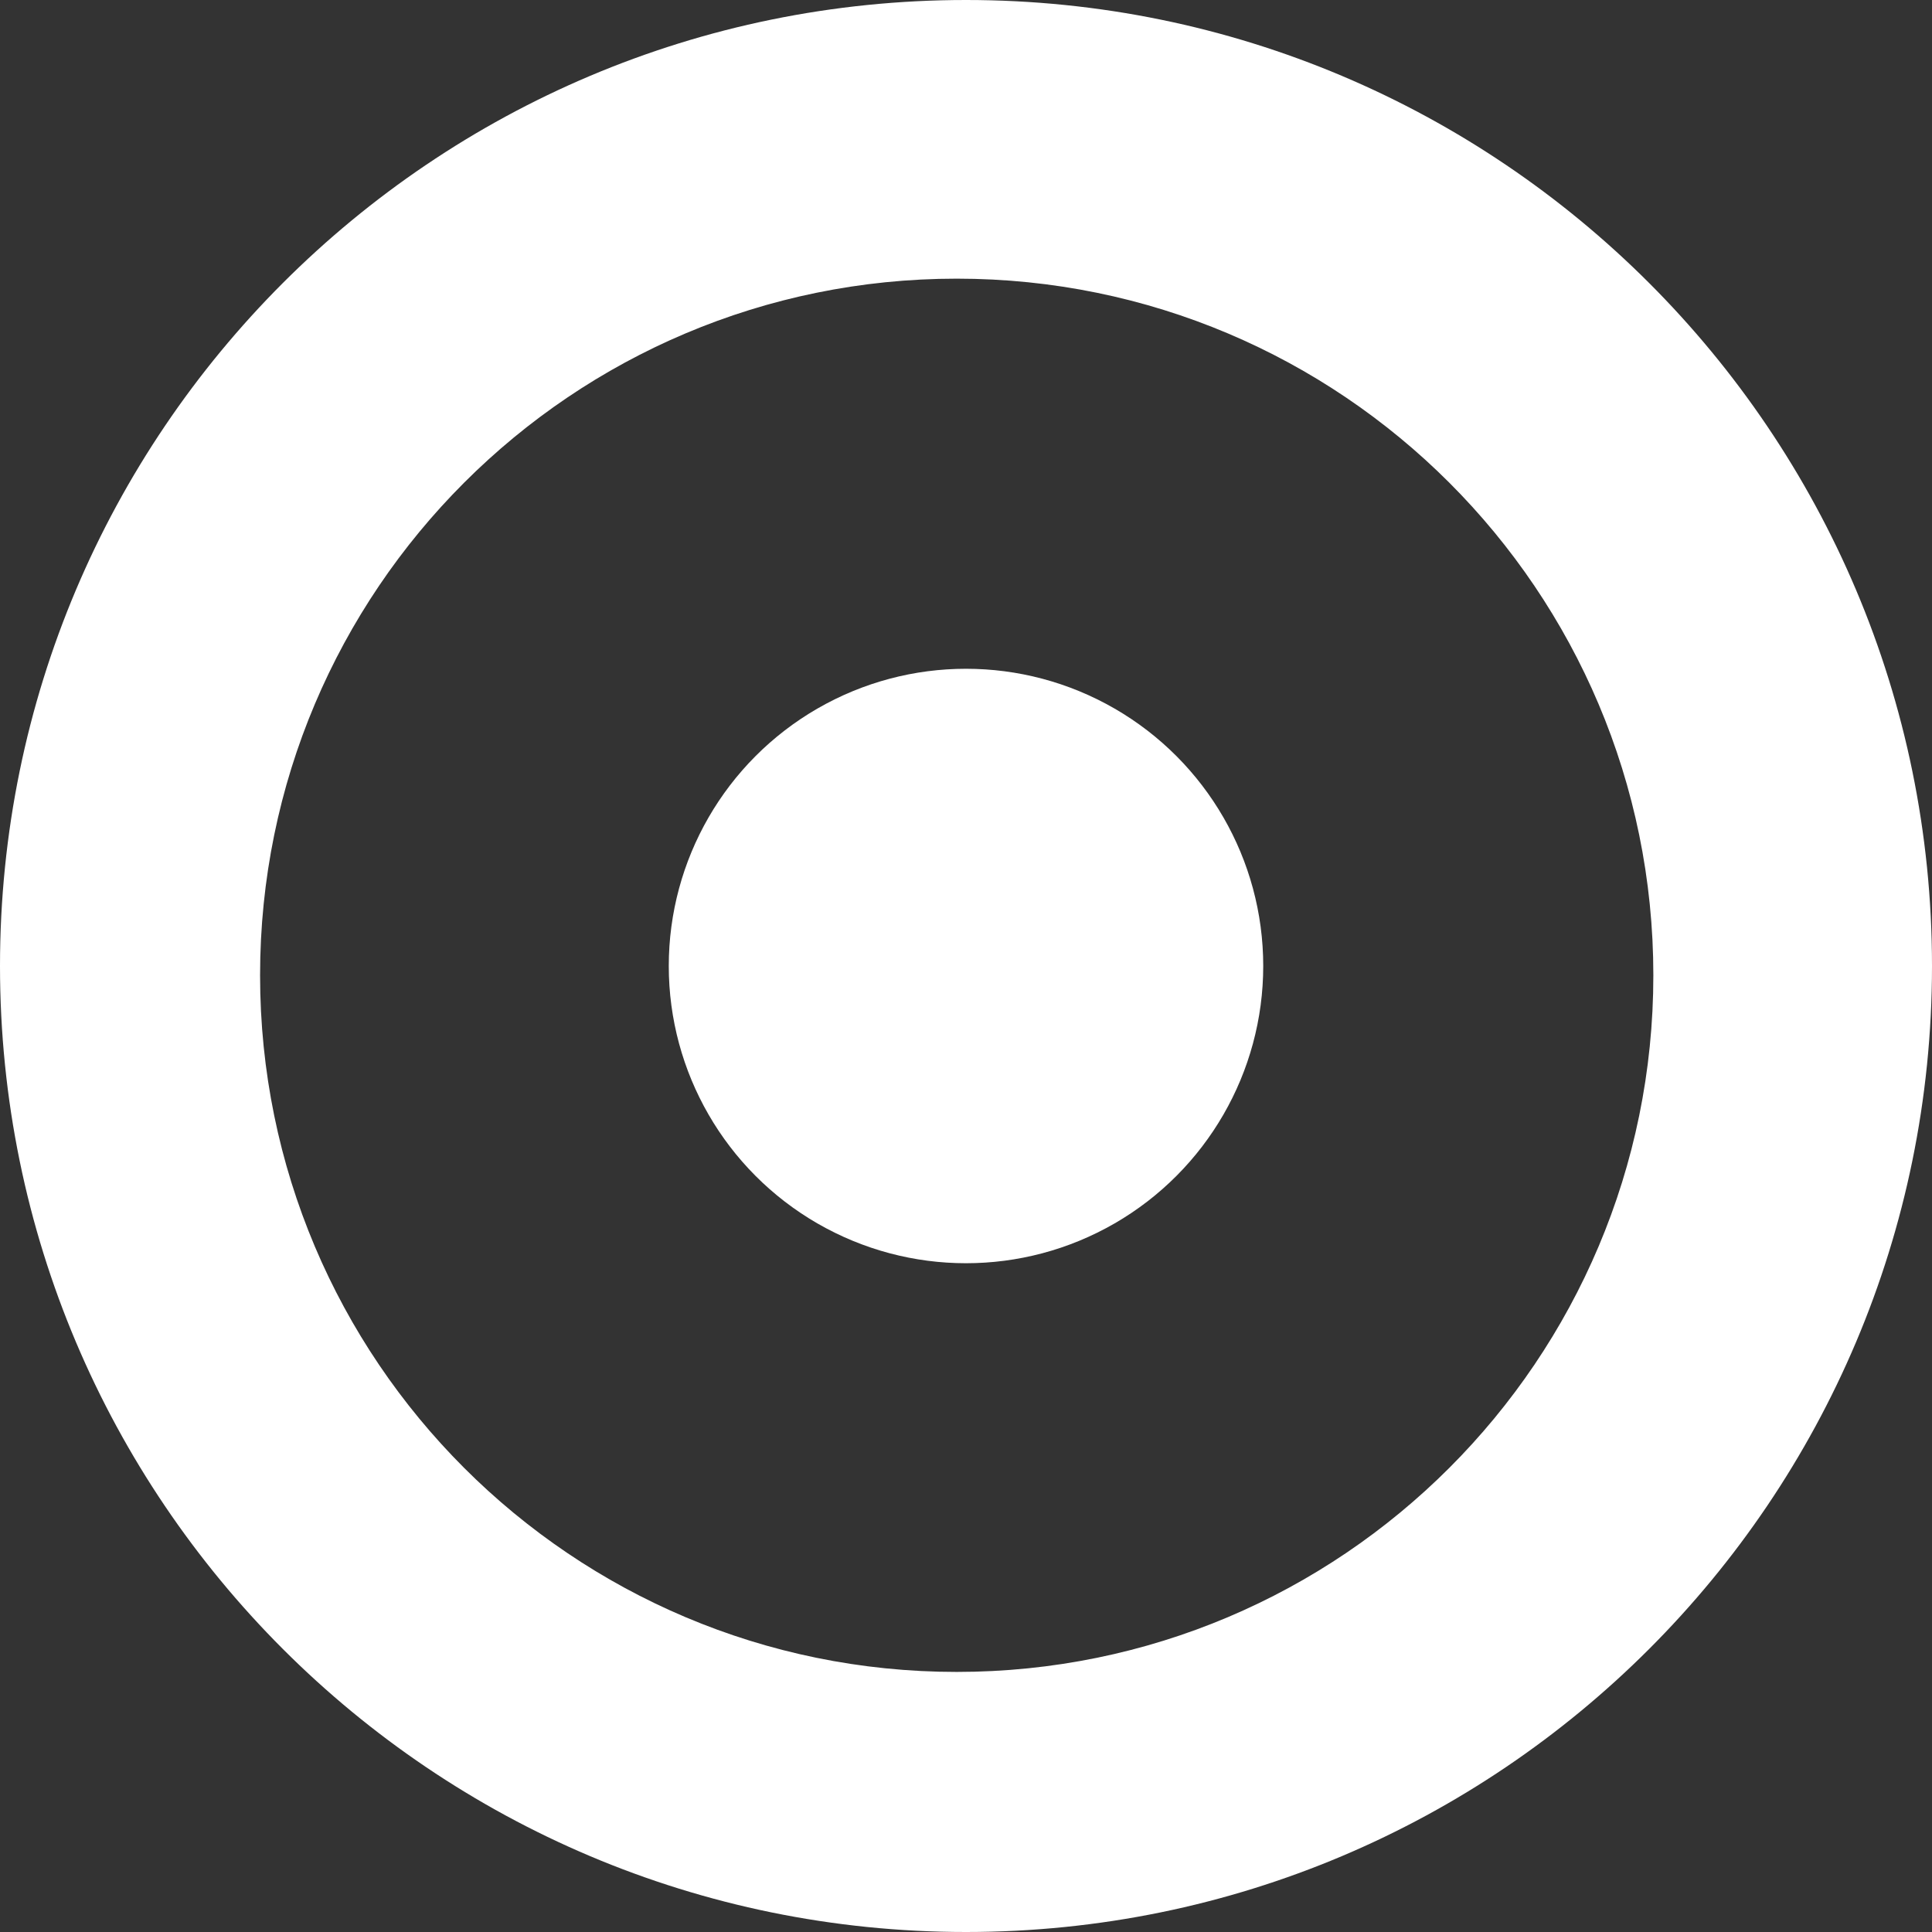 <svg width="104" height="104" viewBox="0 0 104 104" fill="none" xmlns="http://www.w3.org/2000/svg">
<rect x="0" y="0" width="104" height="104" fill="#333333" stroke="none"/>
<path fill-rule="evenodd" clip-rule="evenodd" d="M52 104C80.719 104 104 80.719 104 52C104 23.281 80.719 0 52 0C23.281 0 0 23.281 0 52C0 80.719 23.281 104 52 104ZM51.5 90C72.211 90 89 73.211 89 52.5C89 31.789 72.211 15 51.5 15C30.789 15 14 31.789 14 52.5C14 73.211 30.789 90 51.5 90Z" fill="white"/>
<circle cx="52" cy="52" r="16" fill="white"/>
</svg>
